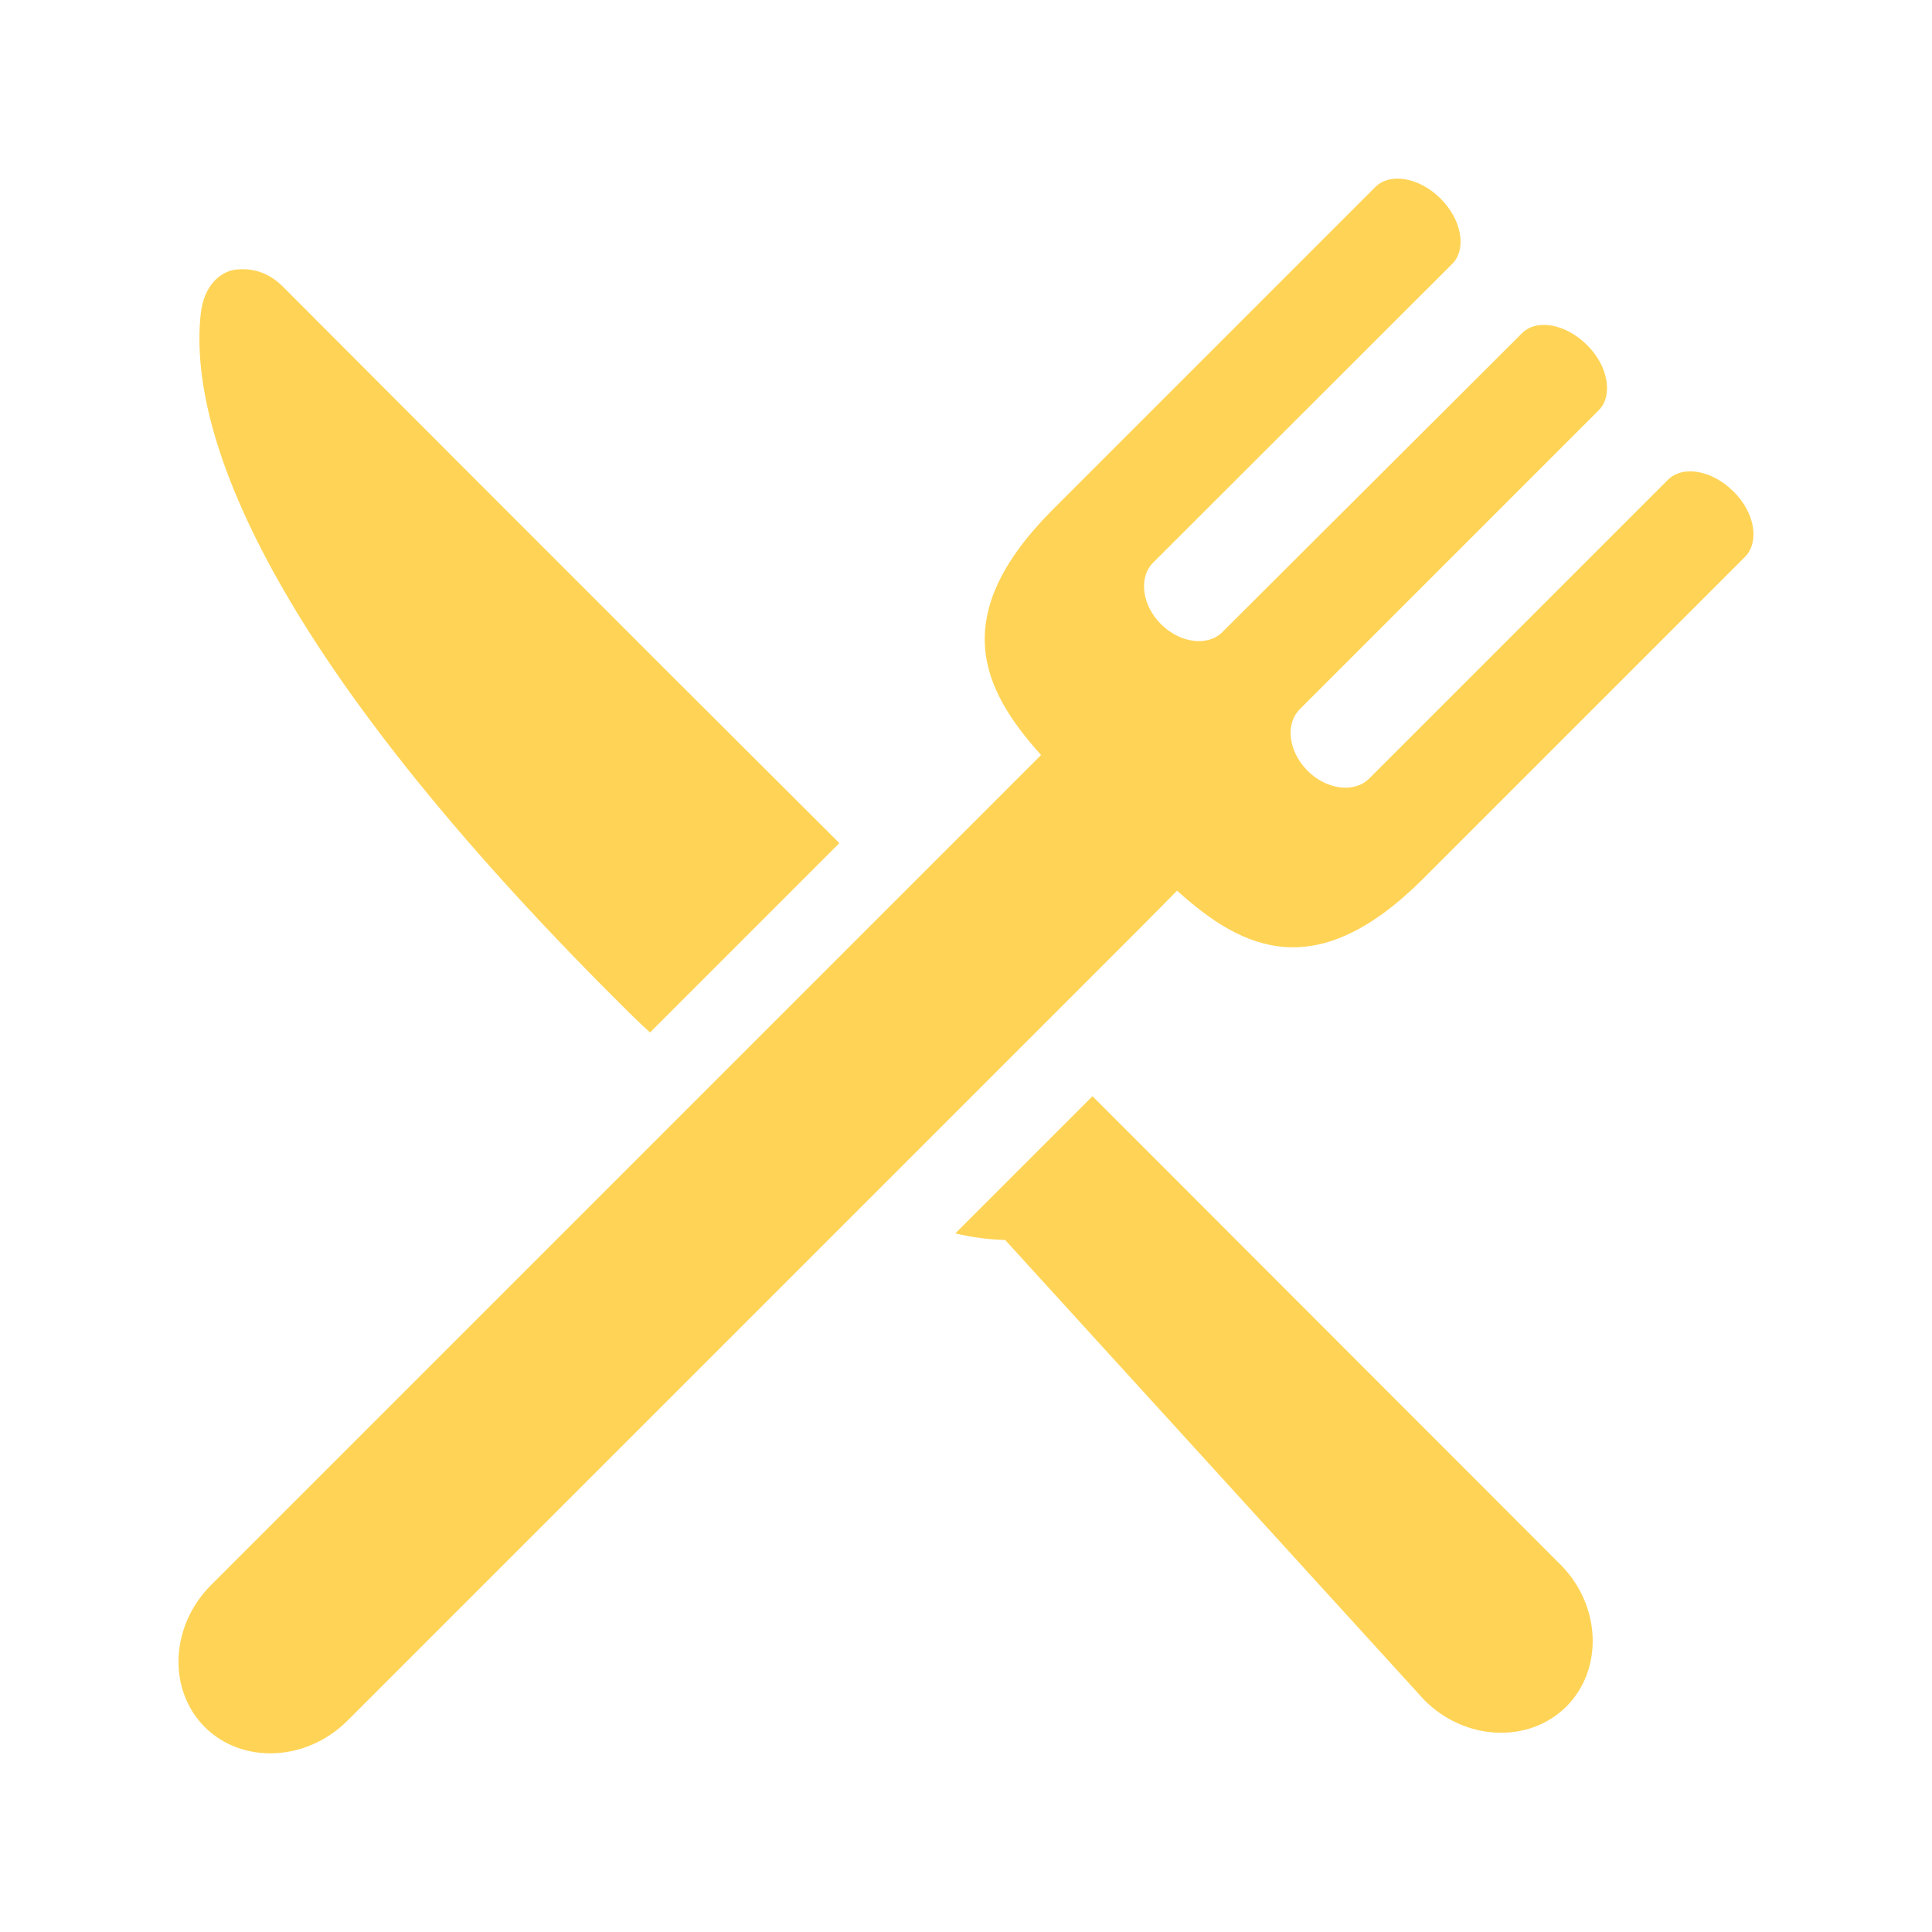 <?xml version="1.0" encoding="utf-8"?>
<!-- Generator: Adobe Illustrator 26.0.0, SVG Export Plug-In . SVG Version: 6.00 Build 0)  -->
<svg version="1.0" id="Layer_1" xmlns="http://www.w3.org/2000/svg" xmlns:xlink="http://www.w3.org/1999/xlink" x="0px" y="0px"
	 viewBox="0 0 50 50" enable-background="new 0 0 50 50" xml:space="preserve">
<g>
	<g>
		<path fill="#FFD456" d="M40.383,40.49l-10.33-10.34l-1.78-1.78l-3.55,3.55c0.46,0.11,0.89,0.16,1.29,0.17L36.863,44
			c1.06,1.06,2.71,1.13,3.68,0.16C41.503,43.19,41.433,41.54,40.383,40.49z M17.483,17.59c-3.92-3.92-7.83-7.83-10.18-10.19
			c-0.34-0.33-0.75-0.48-1.22-0.42c-0.32,0.04-0.81,0.35-0.89,1.16c-0.35,3.31,2.08,9.06,10.72,17.7c0.31,0.31,0.61,0.61,0.91,0.88
			l4.9-4.9L17.483,17.59z M44.863,12.72c-0.55-0.55-1.31-0.69-1.7-0.3l-7.73,7.73c-0.38,0.38-1.1,0.29-1.59-0.2
			c-0.5-0.5-0.59-1.21-0.2-1.6l7.73-7.73c0.38-0.38,0.25-1.15-0.3-1.69c-0.55-0.55-1.31-0.69-1.69-0.3l-7.74,7.72
			c-0.38,0.39-1.1,0.3-1.6-0.2c-0.49-0.49-0.58-1.21-0.2-1.59l7.74-7.73c0.38-0.38,0.25-1.14-0.3-1.69
			c-0.55-0.55-1.31-0.68-1.69-0.3l-8.35,8.35c-2.72,2.73-1.85,4.63-0.3,6.35l-0.92,0.92l-12.73,12.73l-7.83,7.83
			c-1.06,1.06-1.13,2.71-0.16,3.68c0.97,0.96,2.62,0.89,3.68-0.16l7.83-7.83l12.73-12.73l0.92-0.93c1.72,1.56,3.62,2.43,6.36-0.3
			l8.34-8.34C45.543,14.02,45.413,13.26,44.863,12.72z"/>
	</g>
</g>
</svg>
